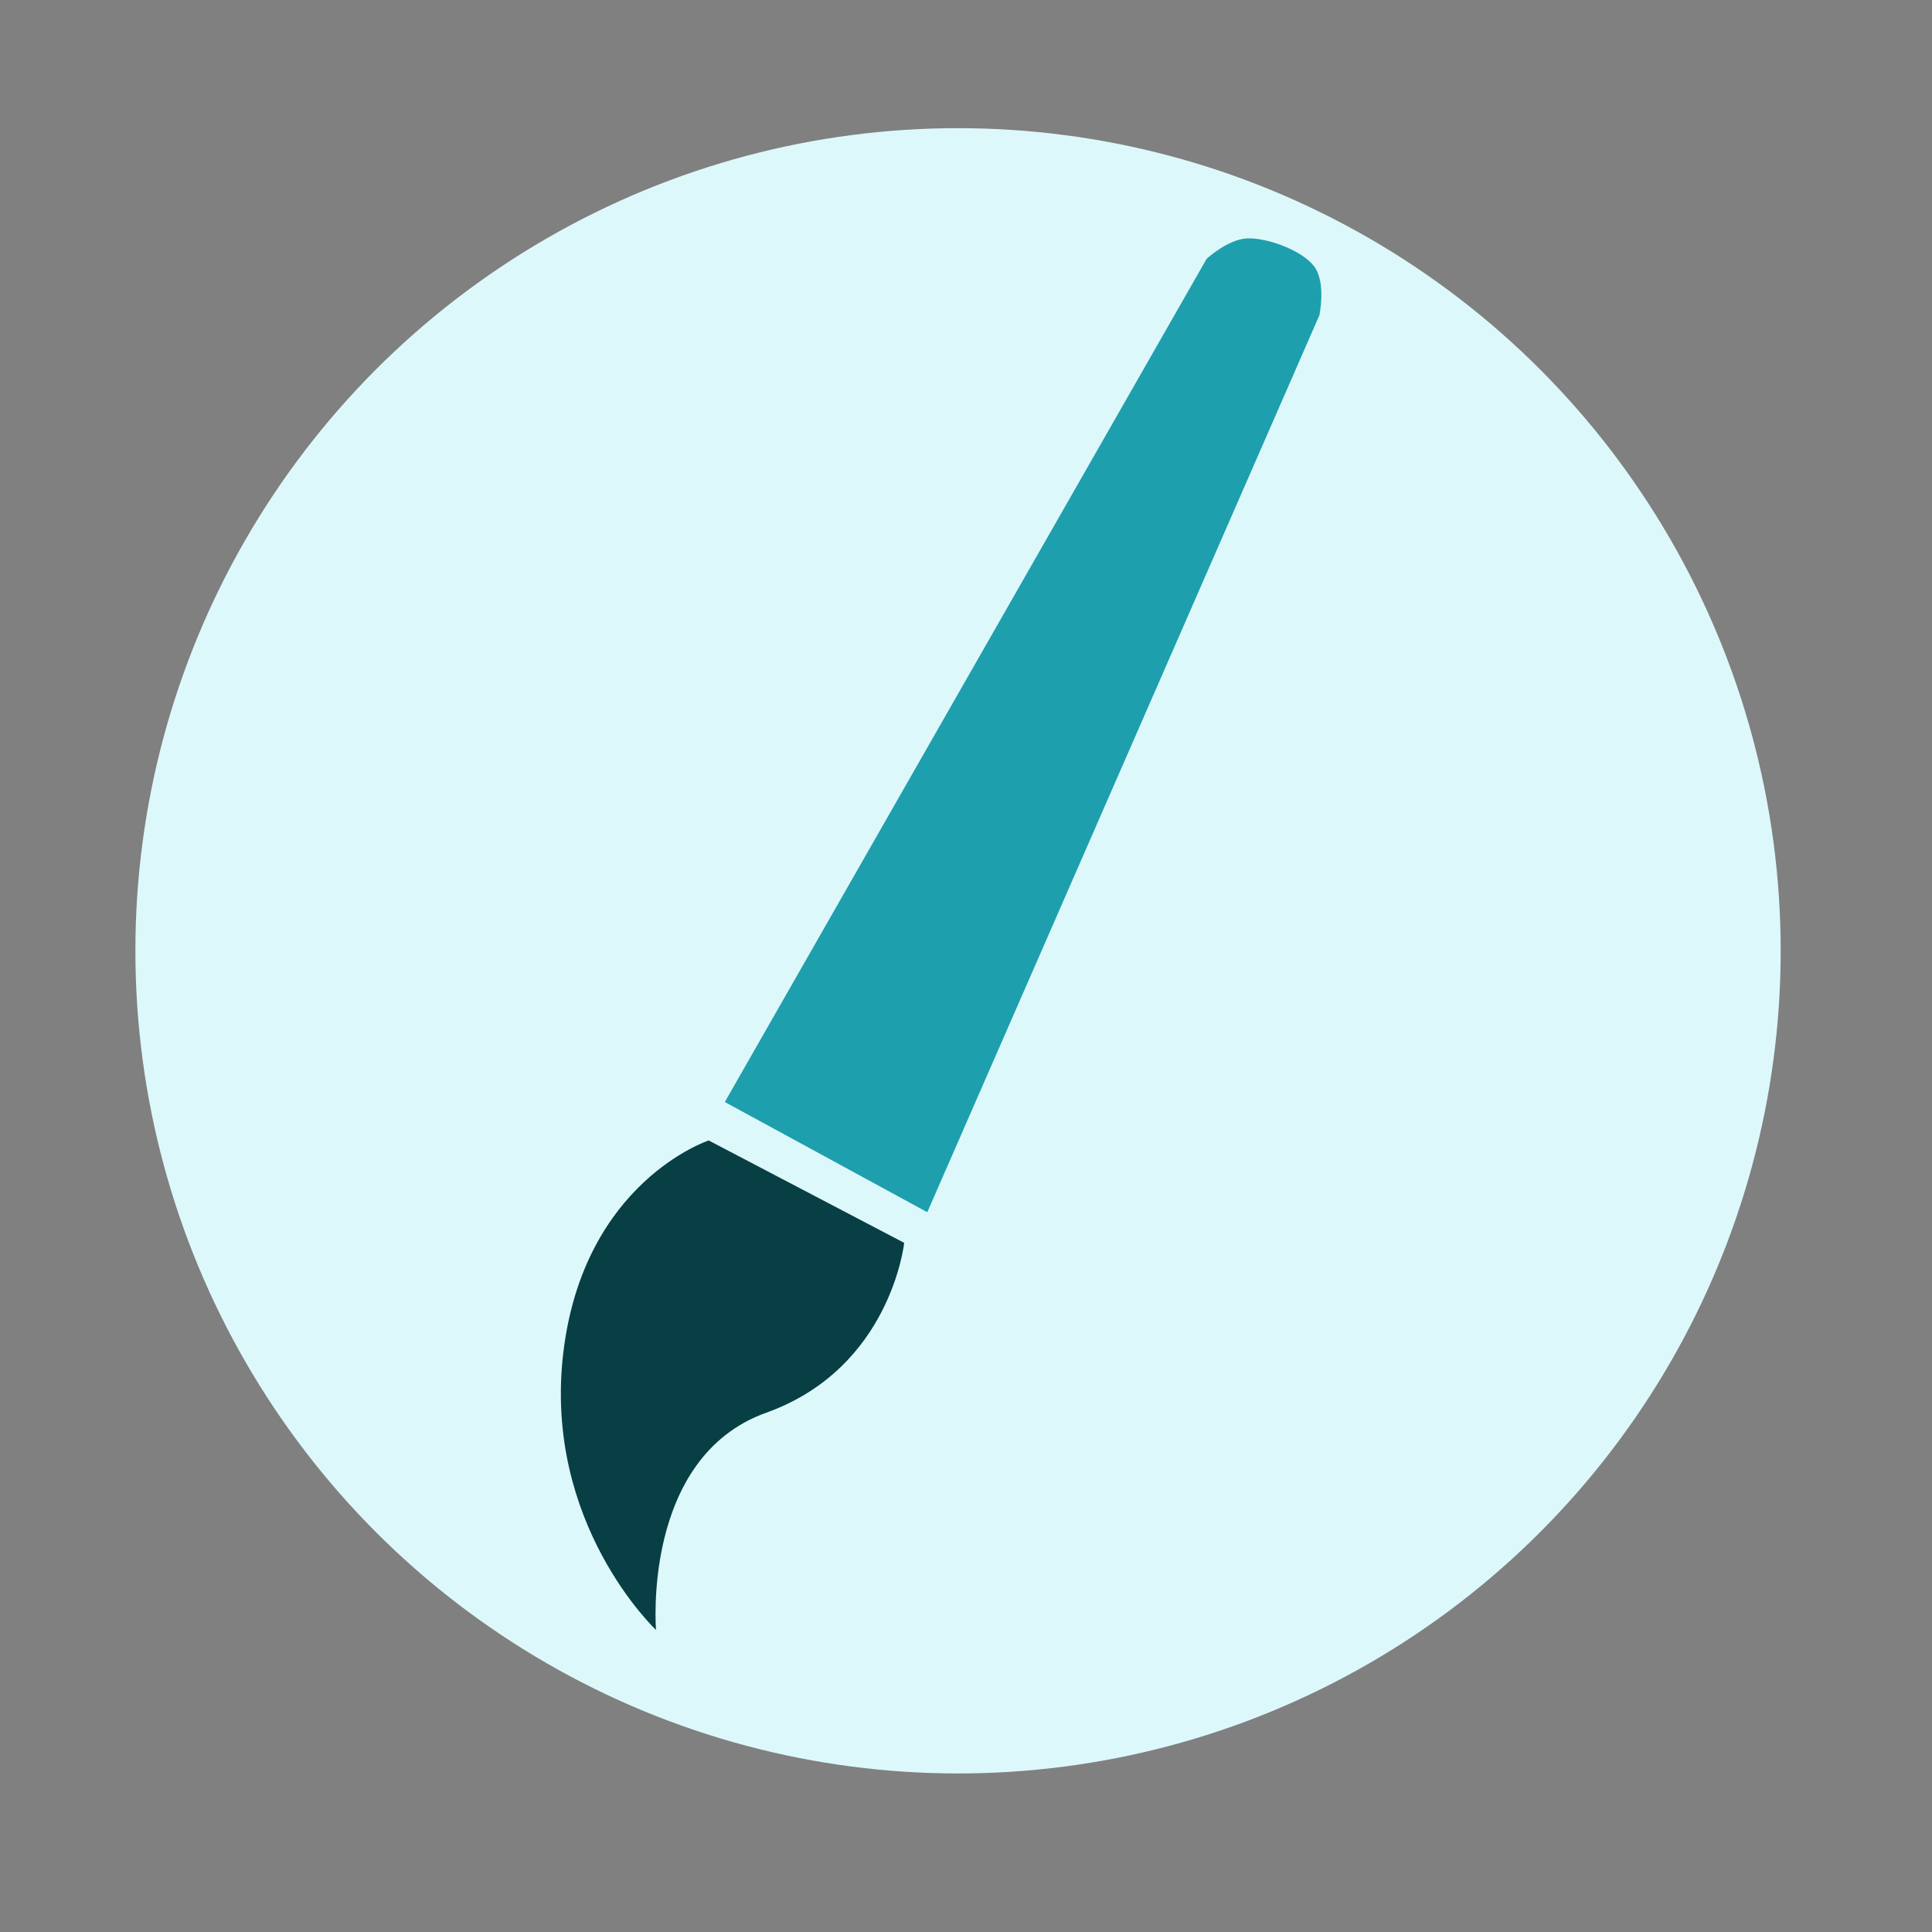 <?xml version="1.0" encoding="UTF-8" standalone="no"?>
<!-- Created with Inkscape (http://www.inkscape.org/) -->

<svg
   xmlns:dc="http://purl.org/dc/elements/1.1/"
   xmlns:cc="http://creativecommons.org/ns#"
   xmlns:rdf="http://www.w3.org/1999/02/22-rdf-syntax-ns#"
   xmlns:svg="http://www.w3.org/2000/svg"
   xmlns="http://www.w3.org/2000/svg"
   xmlns:sodipodi="http://sodipodi.sourceforge.net/DTD/sodipodi-0.dtd"
   xmlns:inkscape="http://www.inkscape.org/namespaces/inkscape"
   version="1.1"
   id="svg2"
   width="50"
   height="50"
   viewBox="0 0 50 50"
   sodipodi:docname="brush.svg"
   inkscape:version="0.92.2 (5c3e80d, 2017-08-06)">
  <rect x="0" y="0" width="50" height="50" fill="#808080" stroke="none"/>
  <defs
     id="defs6" />
  <sodipodi:namedview
     pagecolor="#ffffff"
     bordercolor="#666666"
     borderopacity="1"
     objecttolerance="10"
     gridtolerance="10"
     guidetolerance="10"
     inkscape:pageopacity="0"
     inkscape:pageshadow="2"
     inkscape:window-width="1720"
     inkscape:window-height="962"
     id="namedview4"
     showgrid="false"
     inkscape:zoom="4.72"
     inkscape:cx="17.52539"
     inkscape:cy="29.73562"
     inkscape:window-x="0"
     inkscape:window-y="0"
     inkscape:window-maximized="0"
     inkscape:current-layer="svg2" />
  <circle
     style="fill:#ddf8fb;fill-opacity:1;stroke:none;stroke-width:3.17;stroke-linecap:round;stroke-linejoin:round;stroke-miterlimit:4;stroke-dasharray:none;stroke-opacity:1"
     id="path819"
     cx="24.794"
     cy="24.607"
     r="21.29" />
  <path
     style="fill:#1e9fad;fill-opacity:1;stroke:none;stroke-width:0.885px;stroke-linecap:butt;stroke-linejoin:miter;stroke-opacity:1"
     d="m 18.758,28.52 5.24,2.852 10.148,-23.214 c 0,0 0.179,-0.84 -0.133,-1.26 C 33.701,6.478 32.798,6.153 32.288,6.169 31.779,6.185 31.227,6.699 31.227,6.699 Z"
     id="path821"
     inkscape:connector-curvature="0"
     sodipodi:nodetypes="ccczzcc" />
  <path
     style="fill:#083f45;fill-opacity:1;stroke:none;stroke-width:0.864px;stroke-linecap:butt;stroke-linejoin:miter;stroke-opacity:1"
     d="M 23.401,32.165 18.341,29.515 c 0,0 -3.236,1.065 -3.763,5.494 -0.526,4.428 2.4,7.174 2.4,7.174 0,0 -0.373,-4.467 2.854,-5.623 3.227,-1.156 3.568,-4.395 3.568,-4.395 z"
     id="path823"
     inkscape:connector-curvature="0"
     sodipodi:nodetypes="cczczc" />
</svg>
